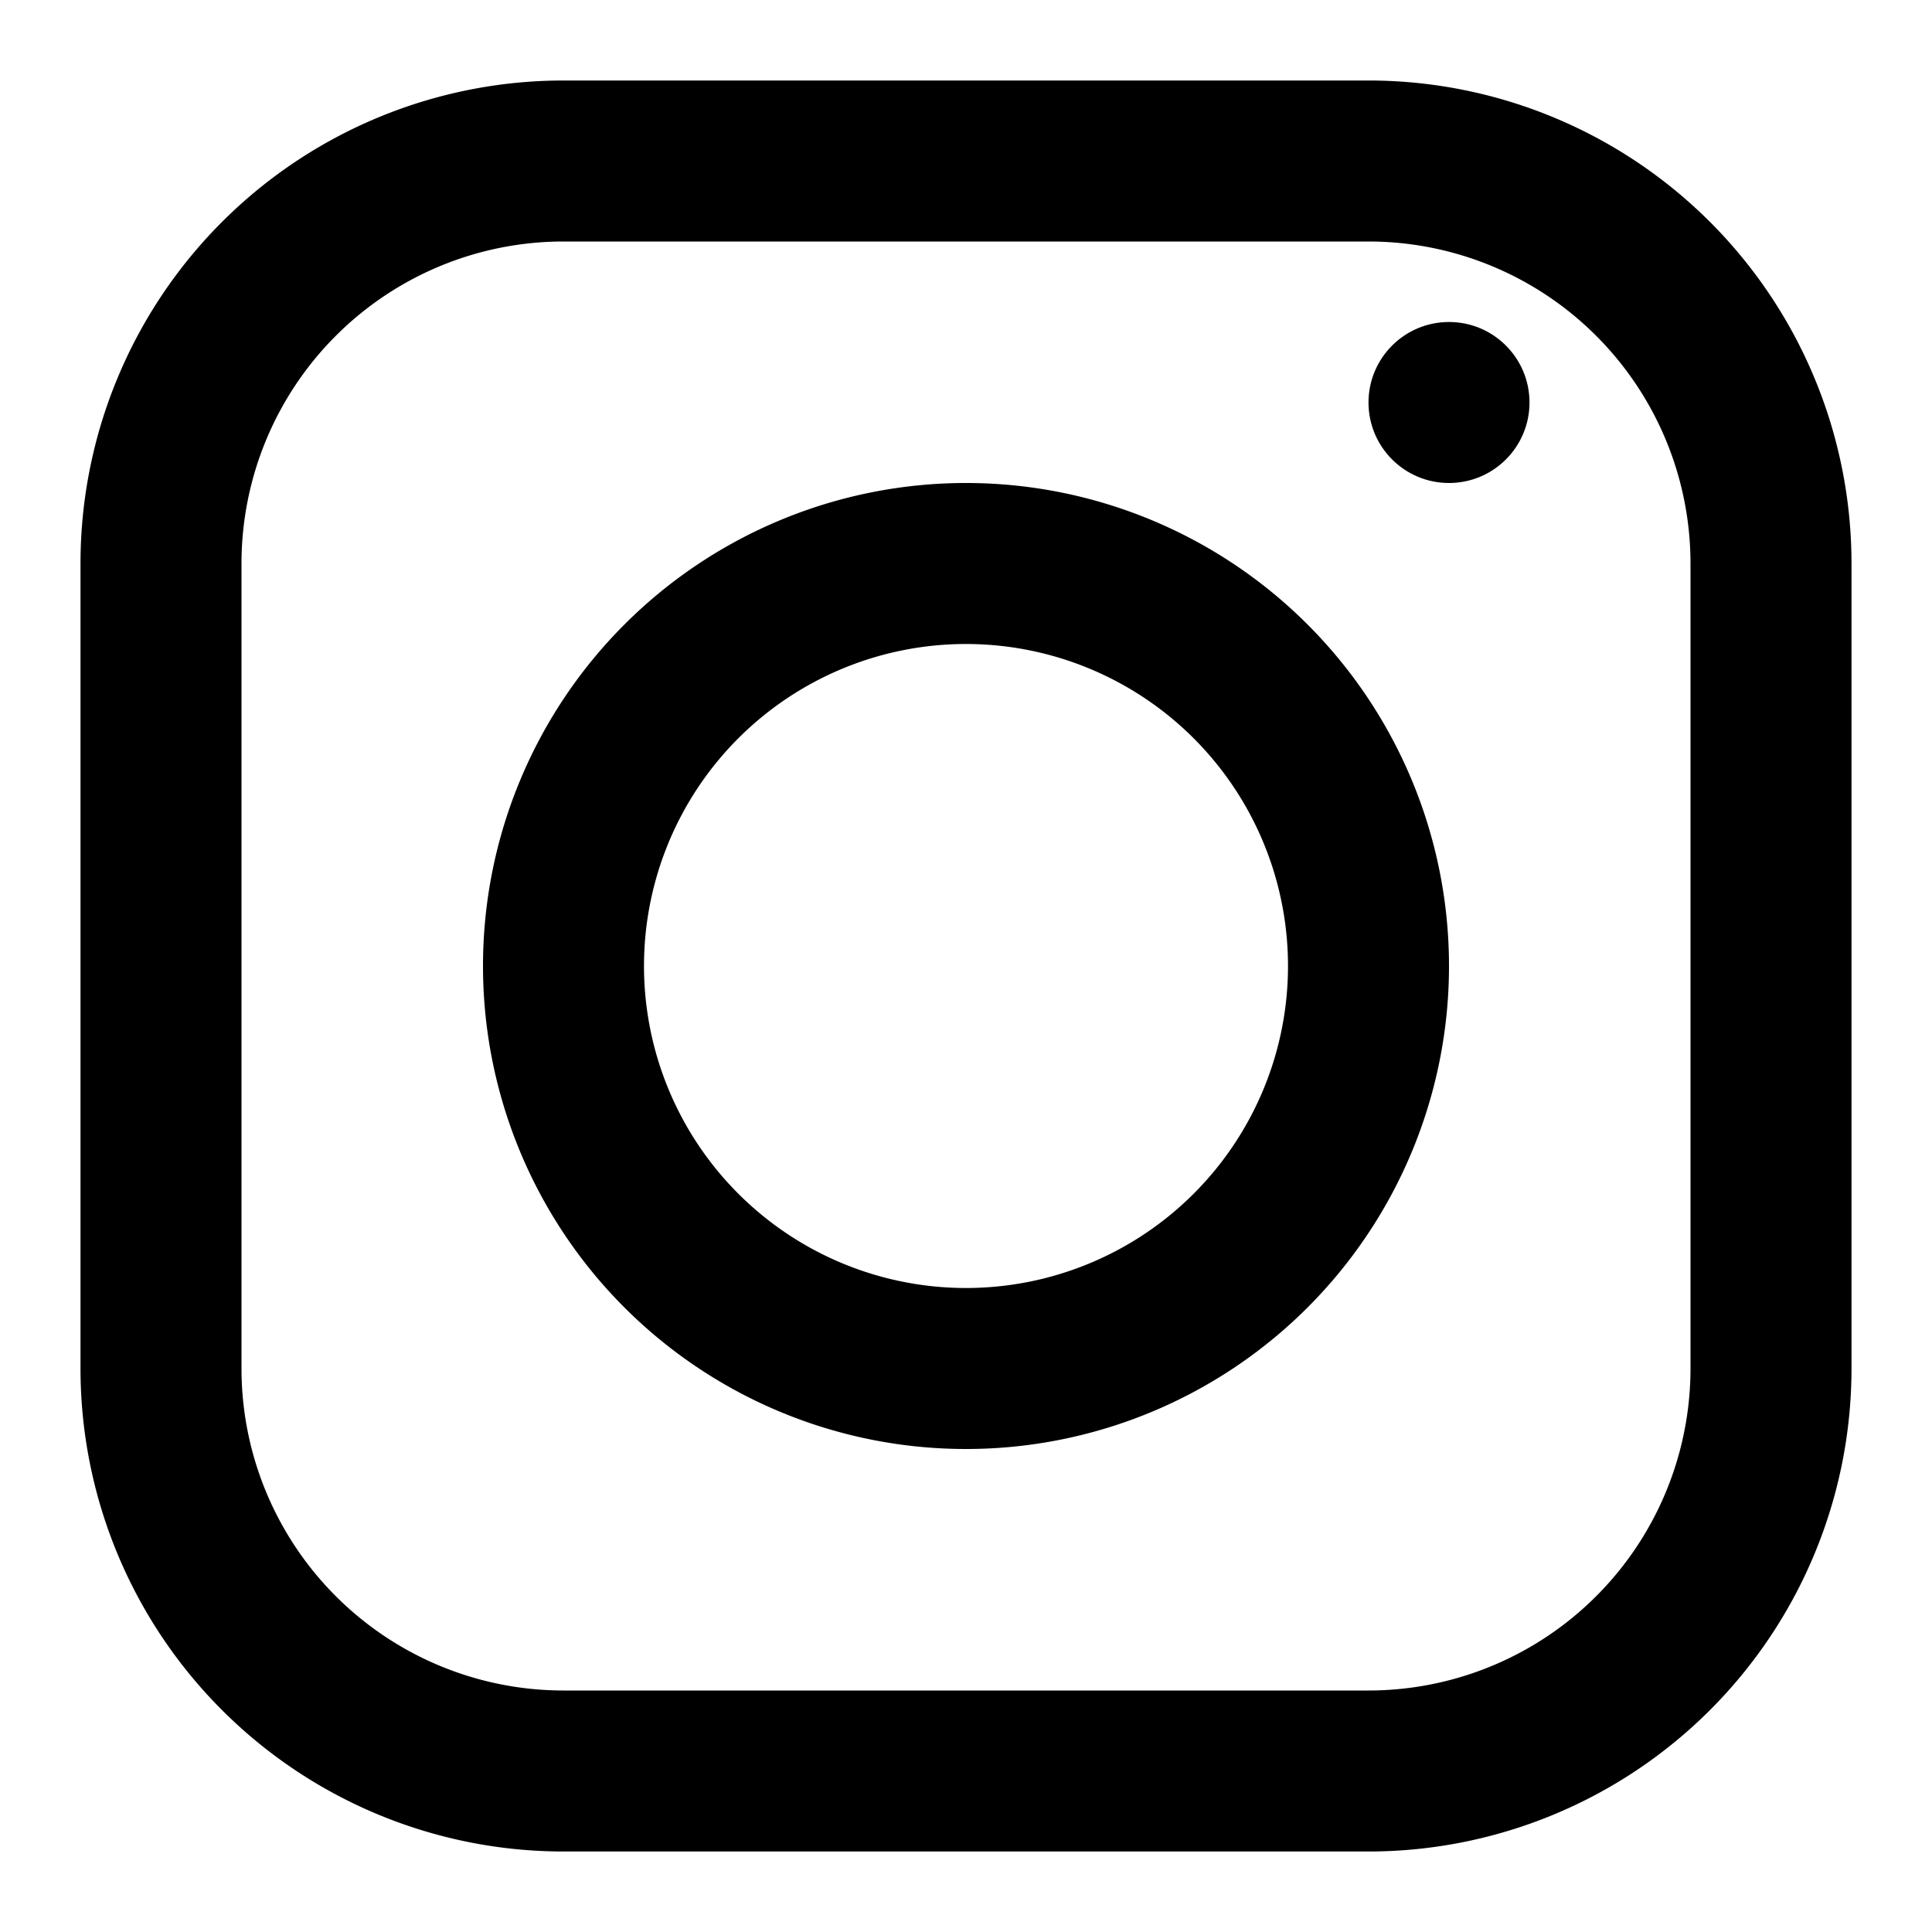 <svg viewBox="0 0 24 24" xmlns="http://www.w3.org/2000/svg"><path d="m17 23h-10a6 6 0 0 1 -6-6v-10a6 6 0 0 1 6-6h10a6 6 0 0 1 6 6v10a6 6 0 0 1 -6 6zm-10-20a4 4 0 0 0 -4 4v10a4 4 0 0 0 4 4h10a4 4 0 0 0 4-4v-10a4 4 0 0 0 -4-4z"/><path d="m12 18a6 6 0 1 1 6-6 6 6 0 0 1 -6 6zm0-10a4 4 0 1 0 4 4 4 4 0 0 0 -4-4z"/><circle cx="18" cy="5" r="1"/></svg>